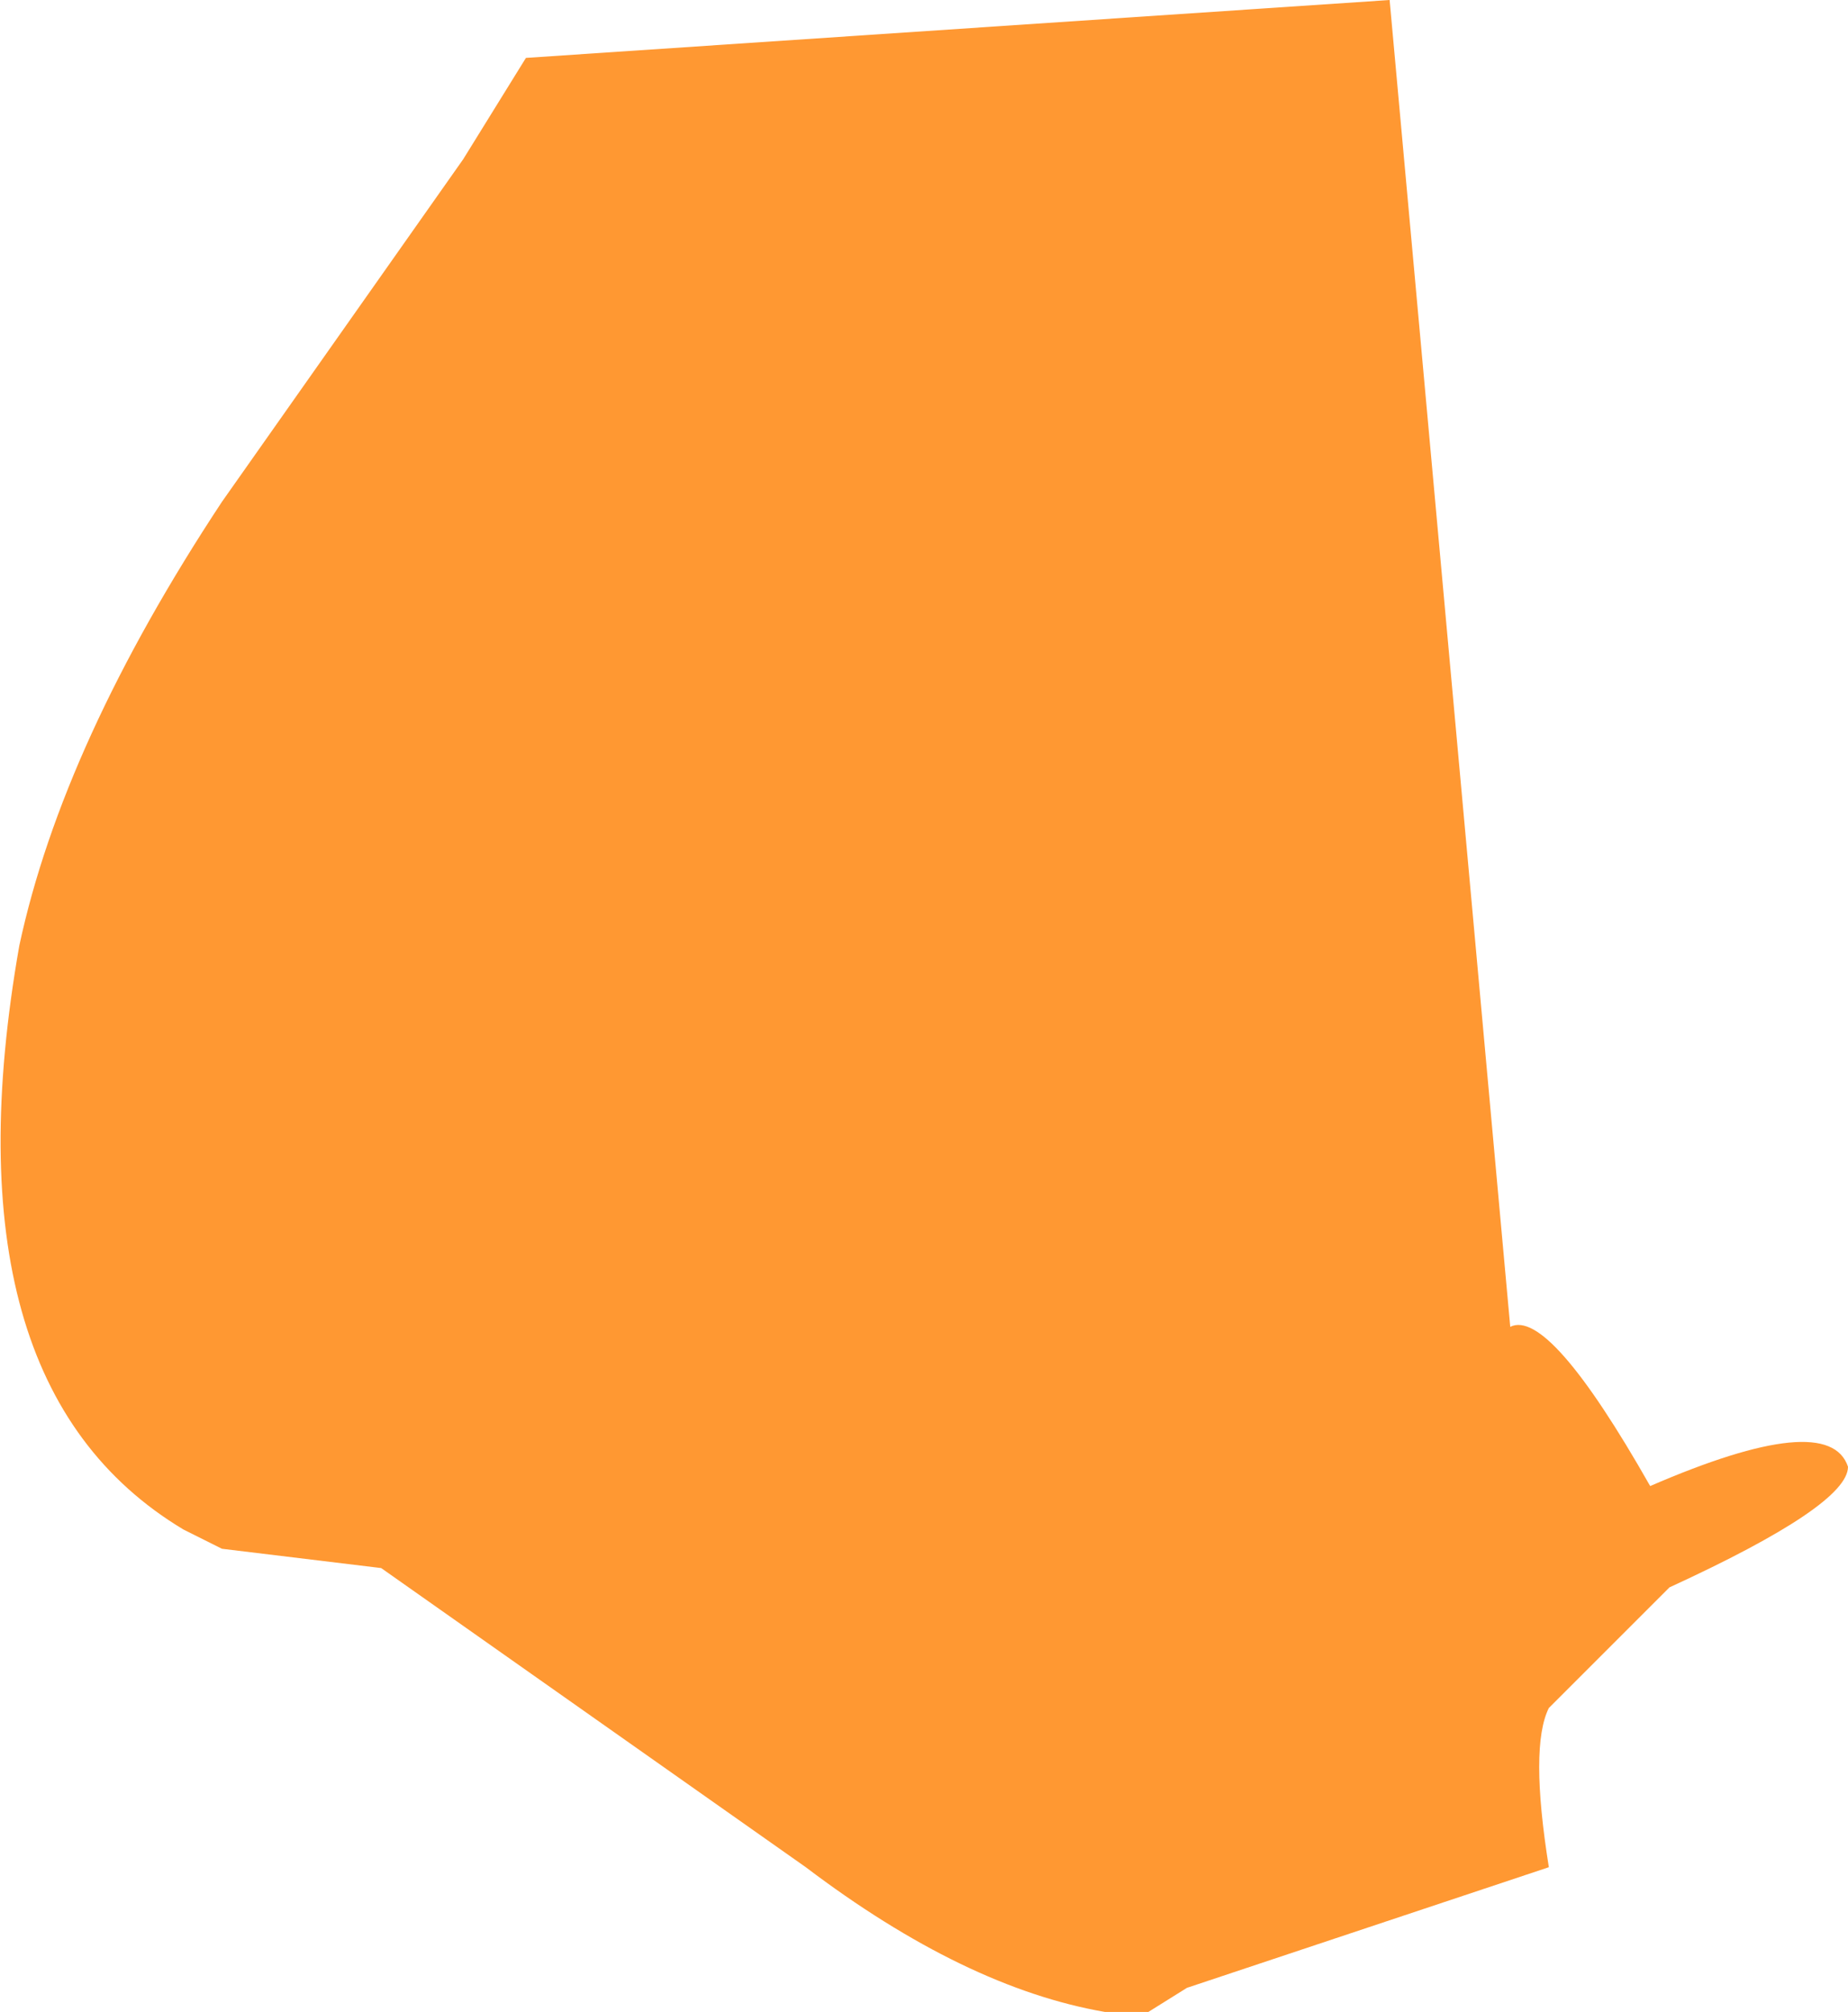 <?xml version="1.0" encoding="UTF-8" standalone="no"?>
<svg xmlns:ffdec="https://www.free-decompiler.com/flash" xmlns:xlink="http://www.w3.org/1999/xlink" ffdec:objectType="shape" height="20.85px" width="19.15px" xmlns="http://www.w3.org/2000/svg">
  <g transform="matrix(1.0, 0.0, 0.0, 1.0, 9.55, 10.4)">
    <path d="M6.1 3.35 Q6.5 3.15 7.55 5.0 9.4 4.2 9.6 4.8 9.6 5.2 7.75 6.05 L6.5 7.3 Q6.3 7.7 6.5 8.95 L2.75 10.2 2.35 10.45 1.9 10.45 Q0.45 10.2 -1.2 8.95 L-5.6 5.85 -7.25 5.65 -7.65 5.45 Q-10.15 3.95 -9.35 -0.6 -8.9 -2.7 -7.25 -5.2 L-4.75 -8.75 -4.1 -9.8 4.85 -10.4 6.1 3.35" fill="#ff9832" fill-rule="evenodd" stroke="none"/>
  </g>
</svg>
